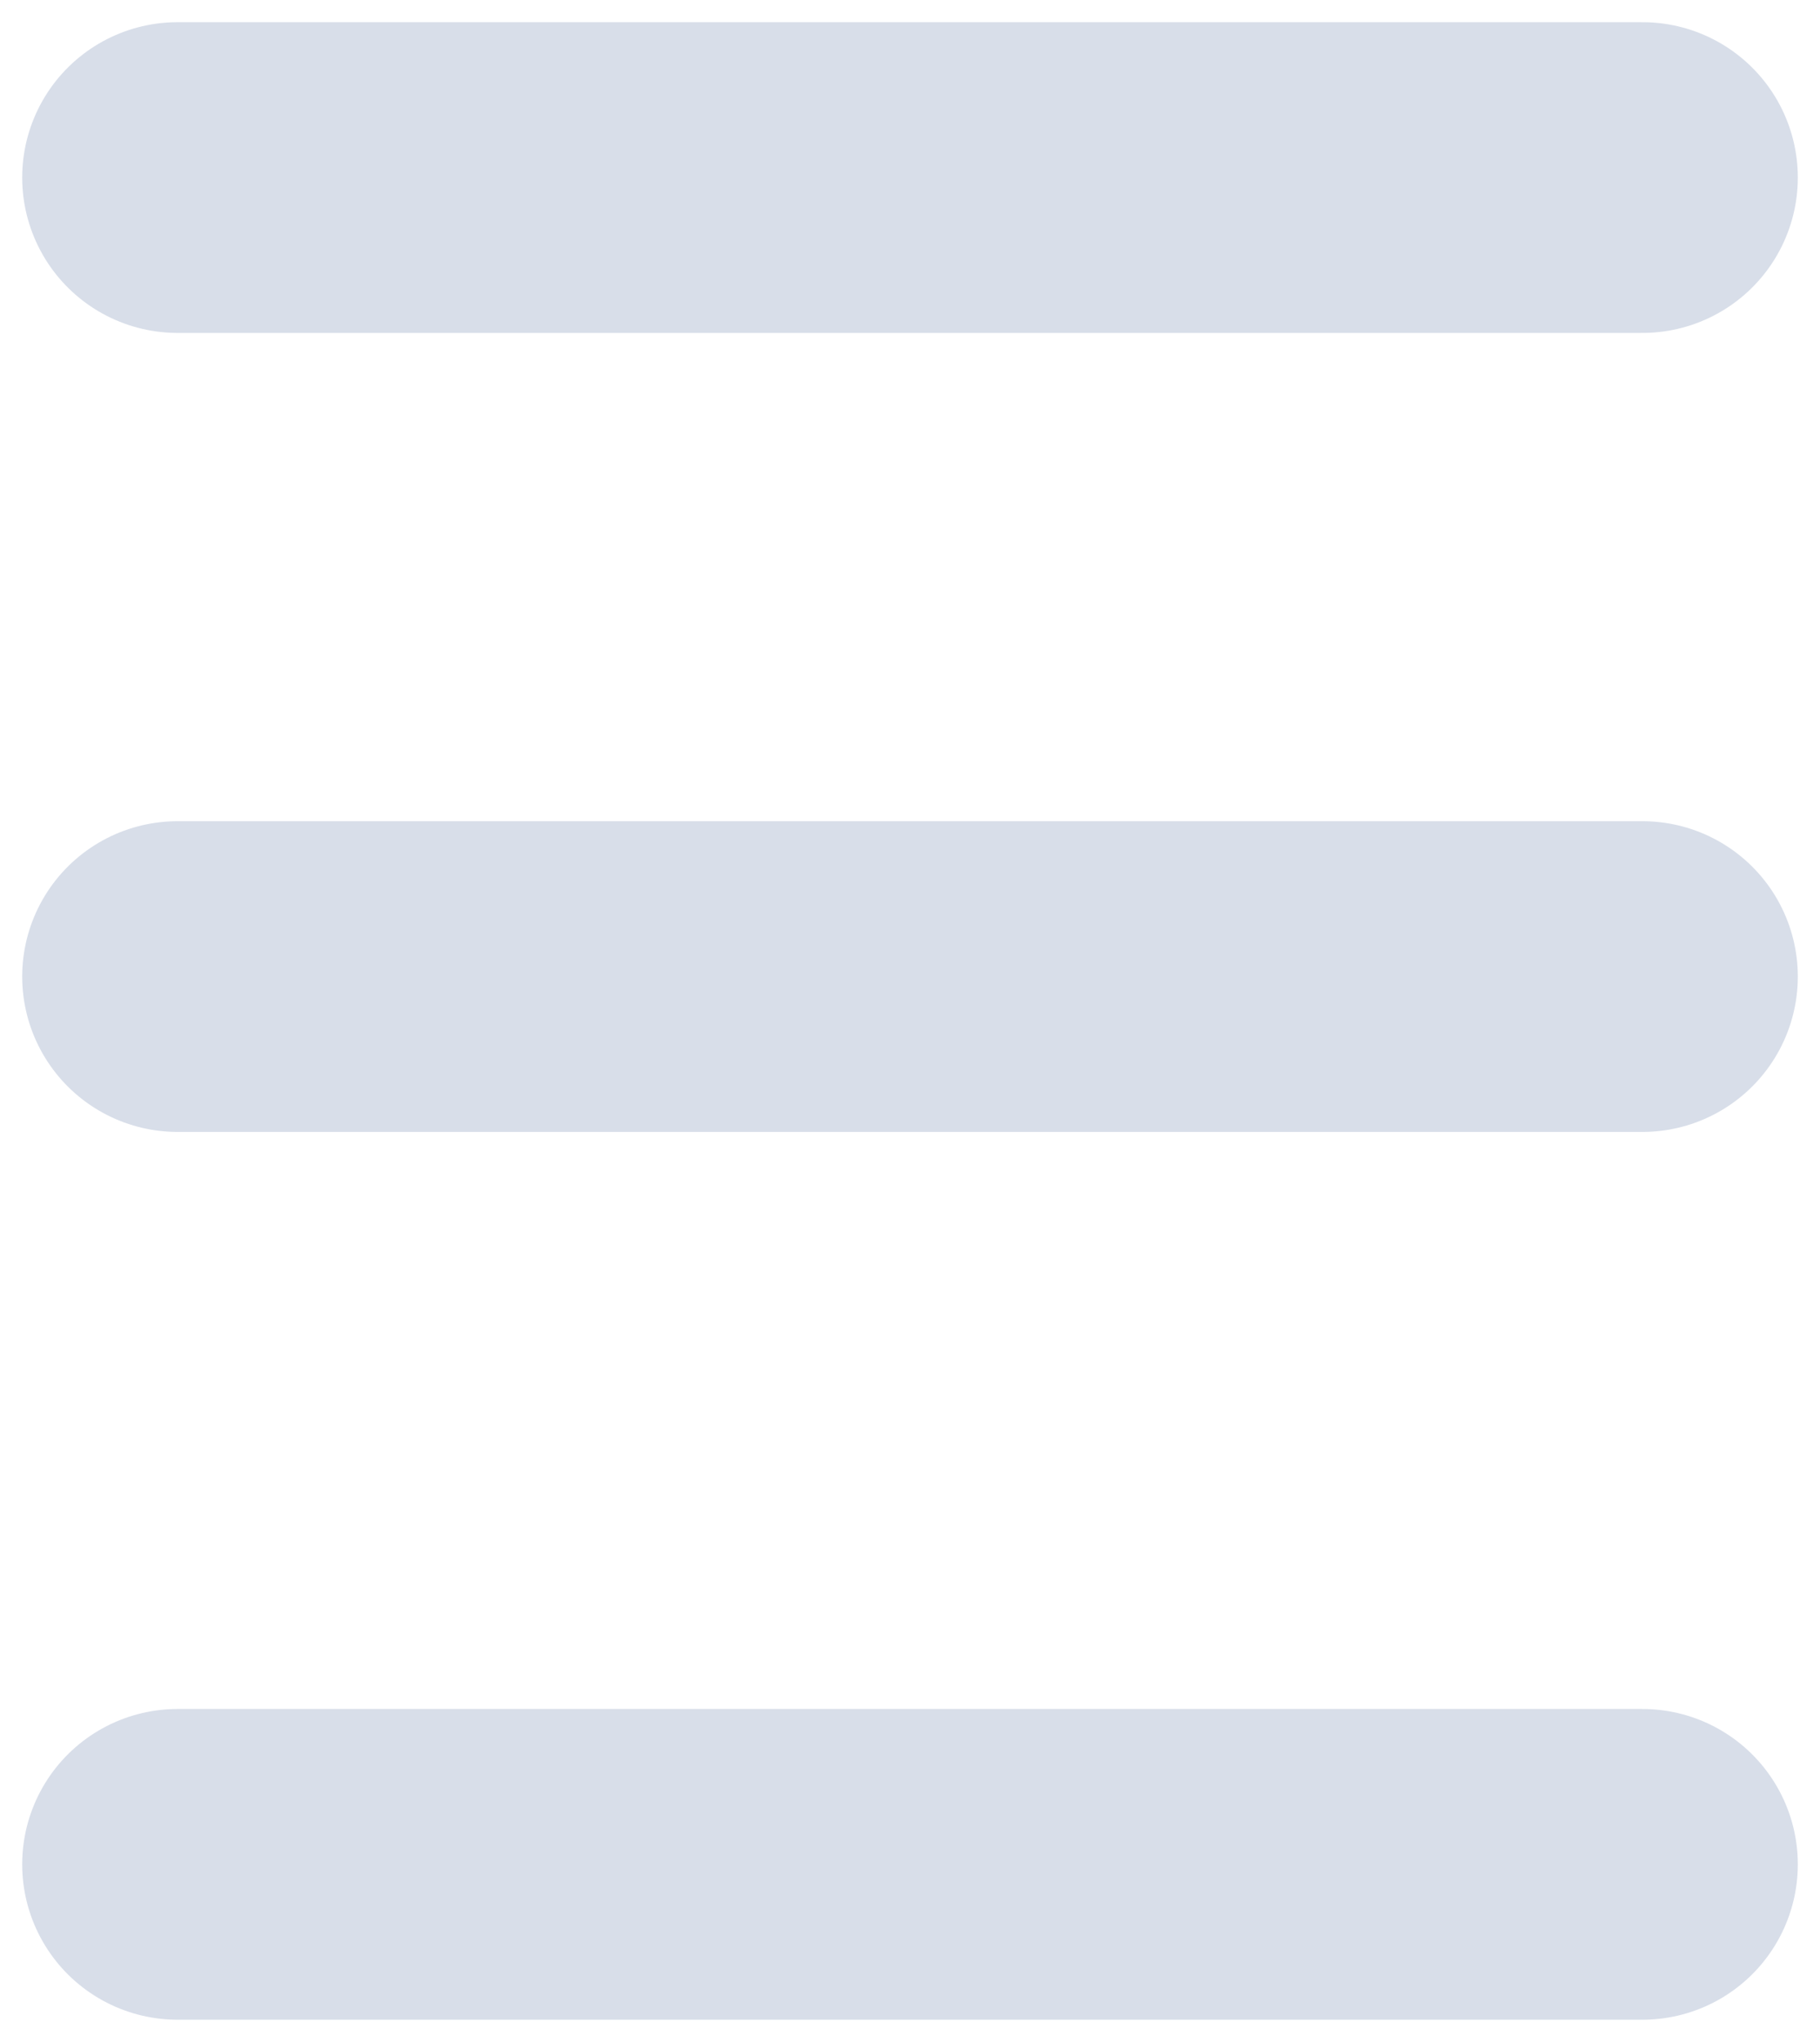 <svg width="41" height="46" viewBox="0 0 41 46" fill="none" xmlns="http://www.w3.org/2000/svg">
<path d="M4 4H37" stroke="#D8DEE9" stroke-width="7" stroke-linecap="round" stroke-linejoin="round"/>
<path d="M4 42H37" stroke="#D8DEE9" stroke-width="7" stroke-linecap="round" stroke-linejoin="round"/>
<path d="M4 22H37" stroke="#D8DEE9" stroke-width="7" stroke-linecap="round" stroke-linejoin="round"/>
</svg>
